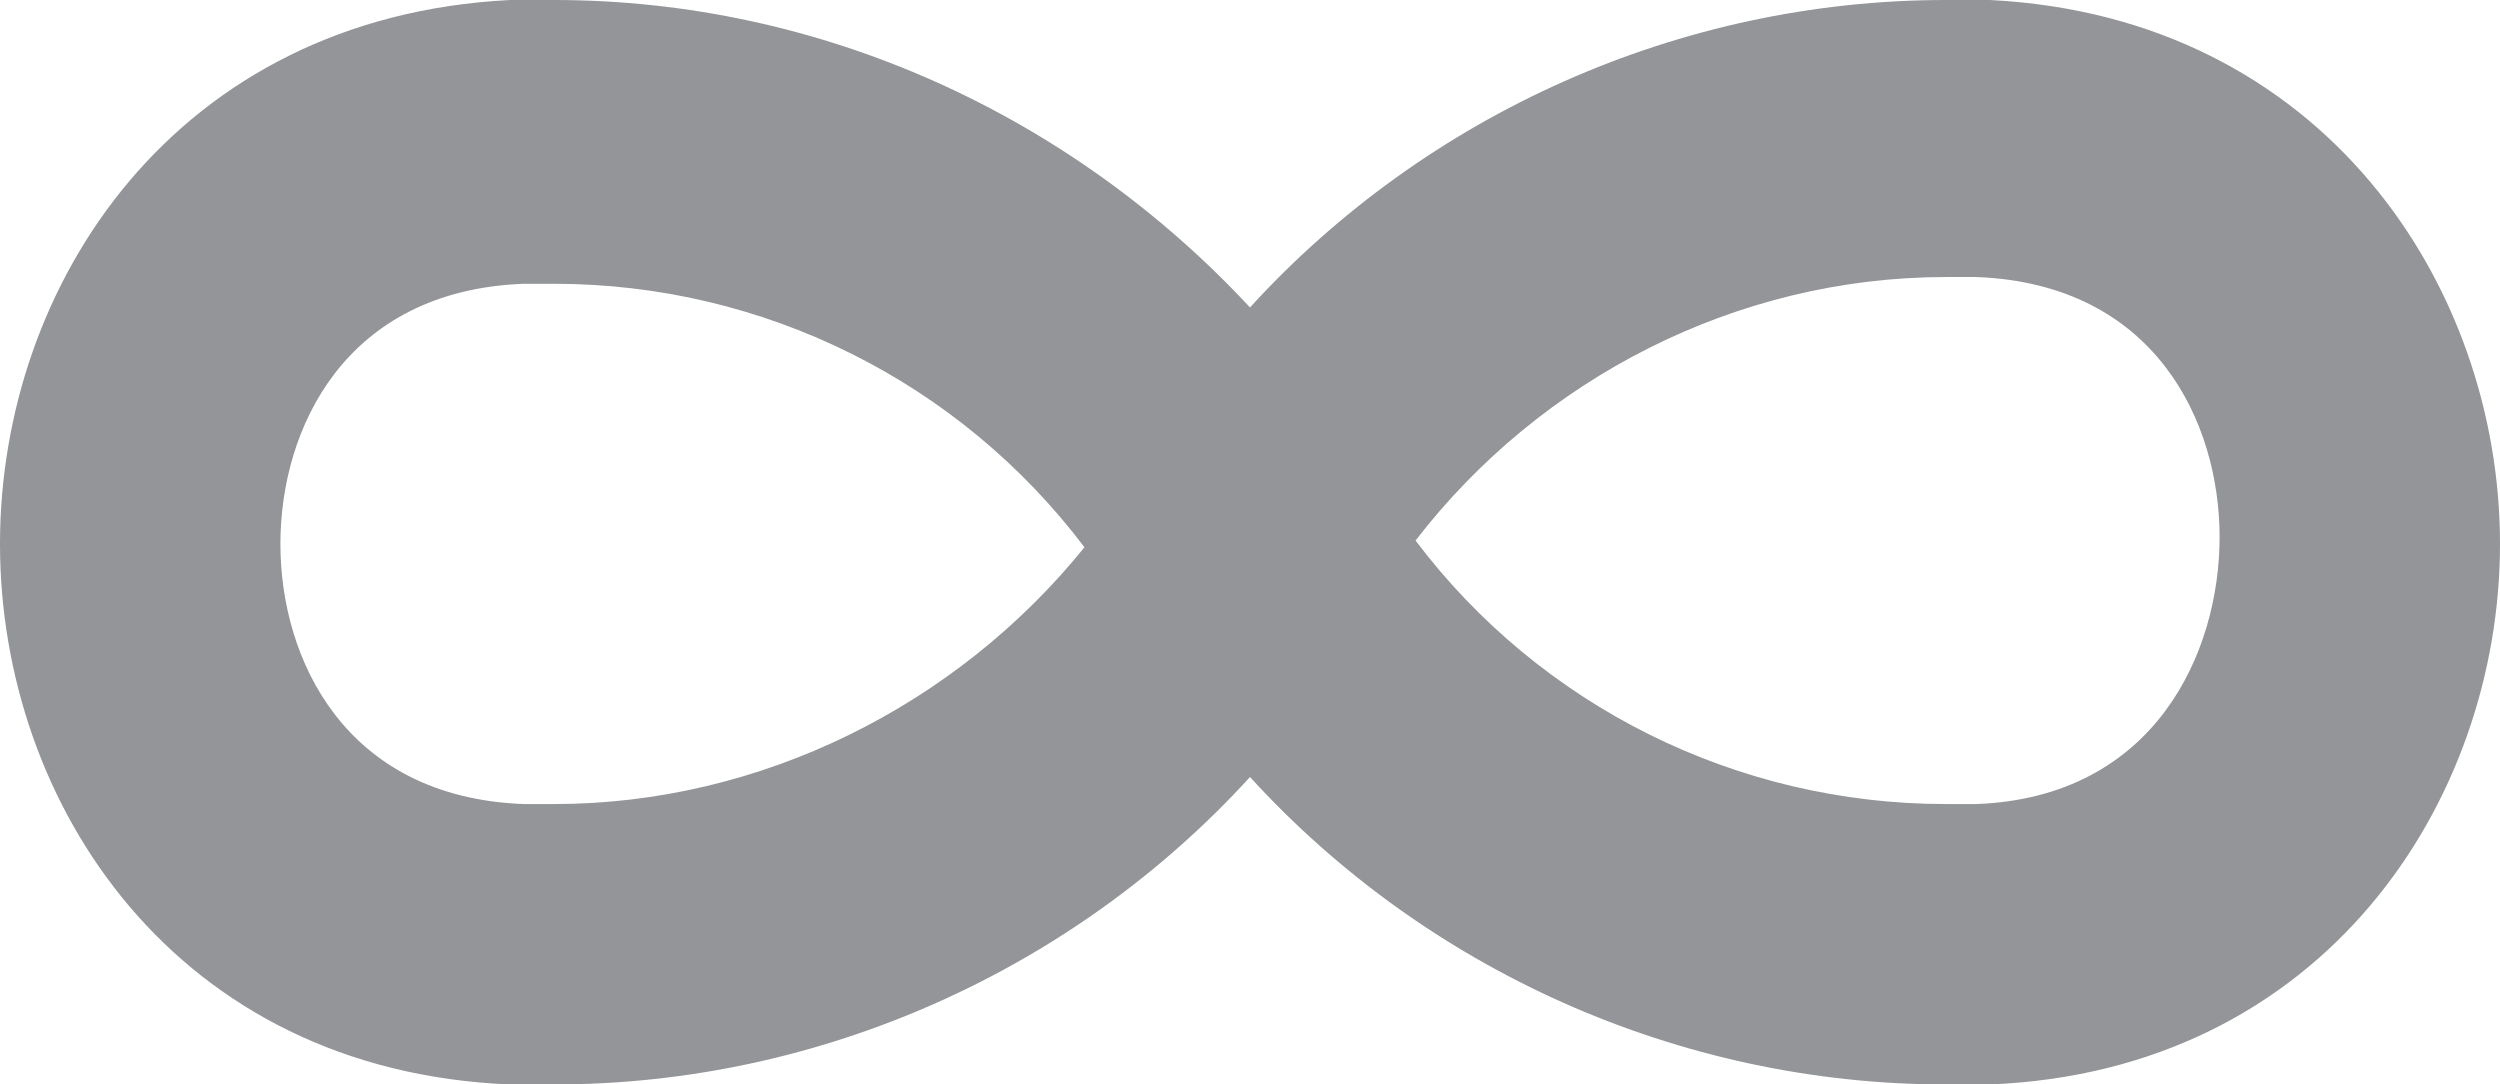 <?xml version="1.0" encoding="utf-8"?>
<!-- Generator: Adobe Illustrator 20.0.0, SVG Export Plug-In . SVG Version: 6.00 Build 0)  -->
<svg version="1.1" id="Layer_1" xmlns="http://www.w3.org/2000/svg" xmlns:xlink="http://www.w3.org/1999/xlink" x="0px" y="0px"
	 viewBox="0 0 74 32.1" style="enable-background:new 0 0 74 32.1;" xml:space="preserve">
<style type="text/css">
	.st0{fill:#939598;}
</style>
<path class="st0" d="M58.9,0c-0.4,0-0.9,0-1.3,0C49.7,0,42.2,3.4,37,9.1C31.7,3.4,24.3,0,16.4,0c-0.4,0-0.9,0-1.3,0h0
	C5.2,0.5,0,8.4,0,16.1s5.2,15.6,15.1,16c0.4,0,0.9,0,1.3,0c7.9,0,15.4-3.4,20.6-9.1c5.2,5.7,12.7,9.1,20.6,9.1c0.4,0,0.9,0,1.3,0
	c9.9-0.4,15.1-8.4,15.1-16S68.8,0.5,58.9,0z M16.4,23.8c-0.3,0-0.6,0-0.9,0c-5.3-0.2-7.2-4.3-7.2-7.7s1.9-7.5,7.2-7.7h0
	c0.3,0,0.6,0,0.9,0c6.2,0,12,2.9,15.7,7.8C28.3,20.9,22.5,23.8,16.4,23.8z M58.5,23.8c-0.3,0-0.6,0-0.9,0c-6.2,0-12-2.9-15.7-7.8
	c3.7-4.8,9.5-7.8,15.7-7.8c0.3,0,0.6,0,0.9,0h0c5.3,0.2,7.2,4.3,7.2,7.7S63.8,23.6,58.5,23.8z"/>
</svg>
